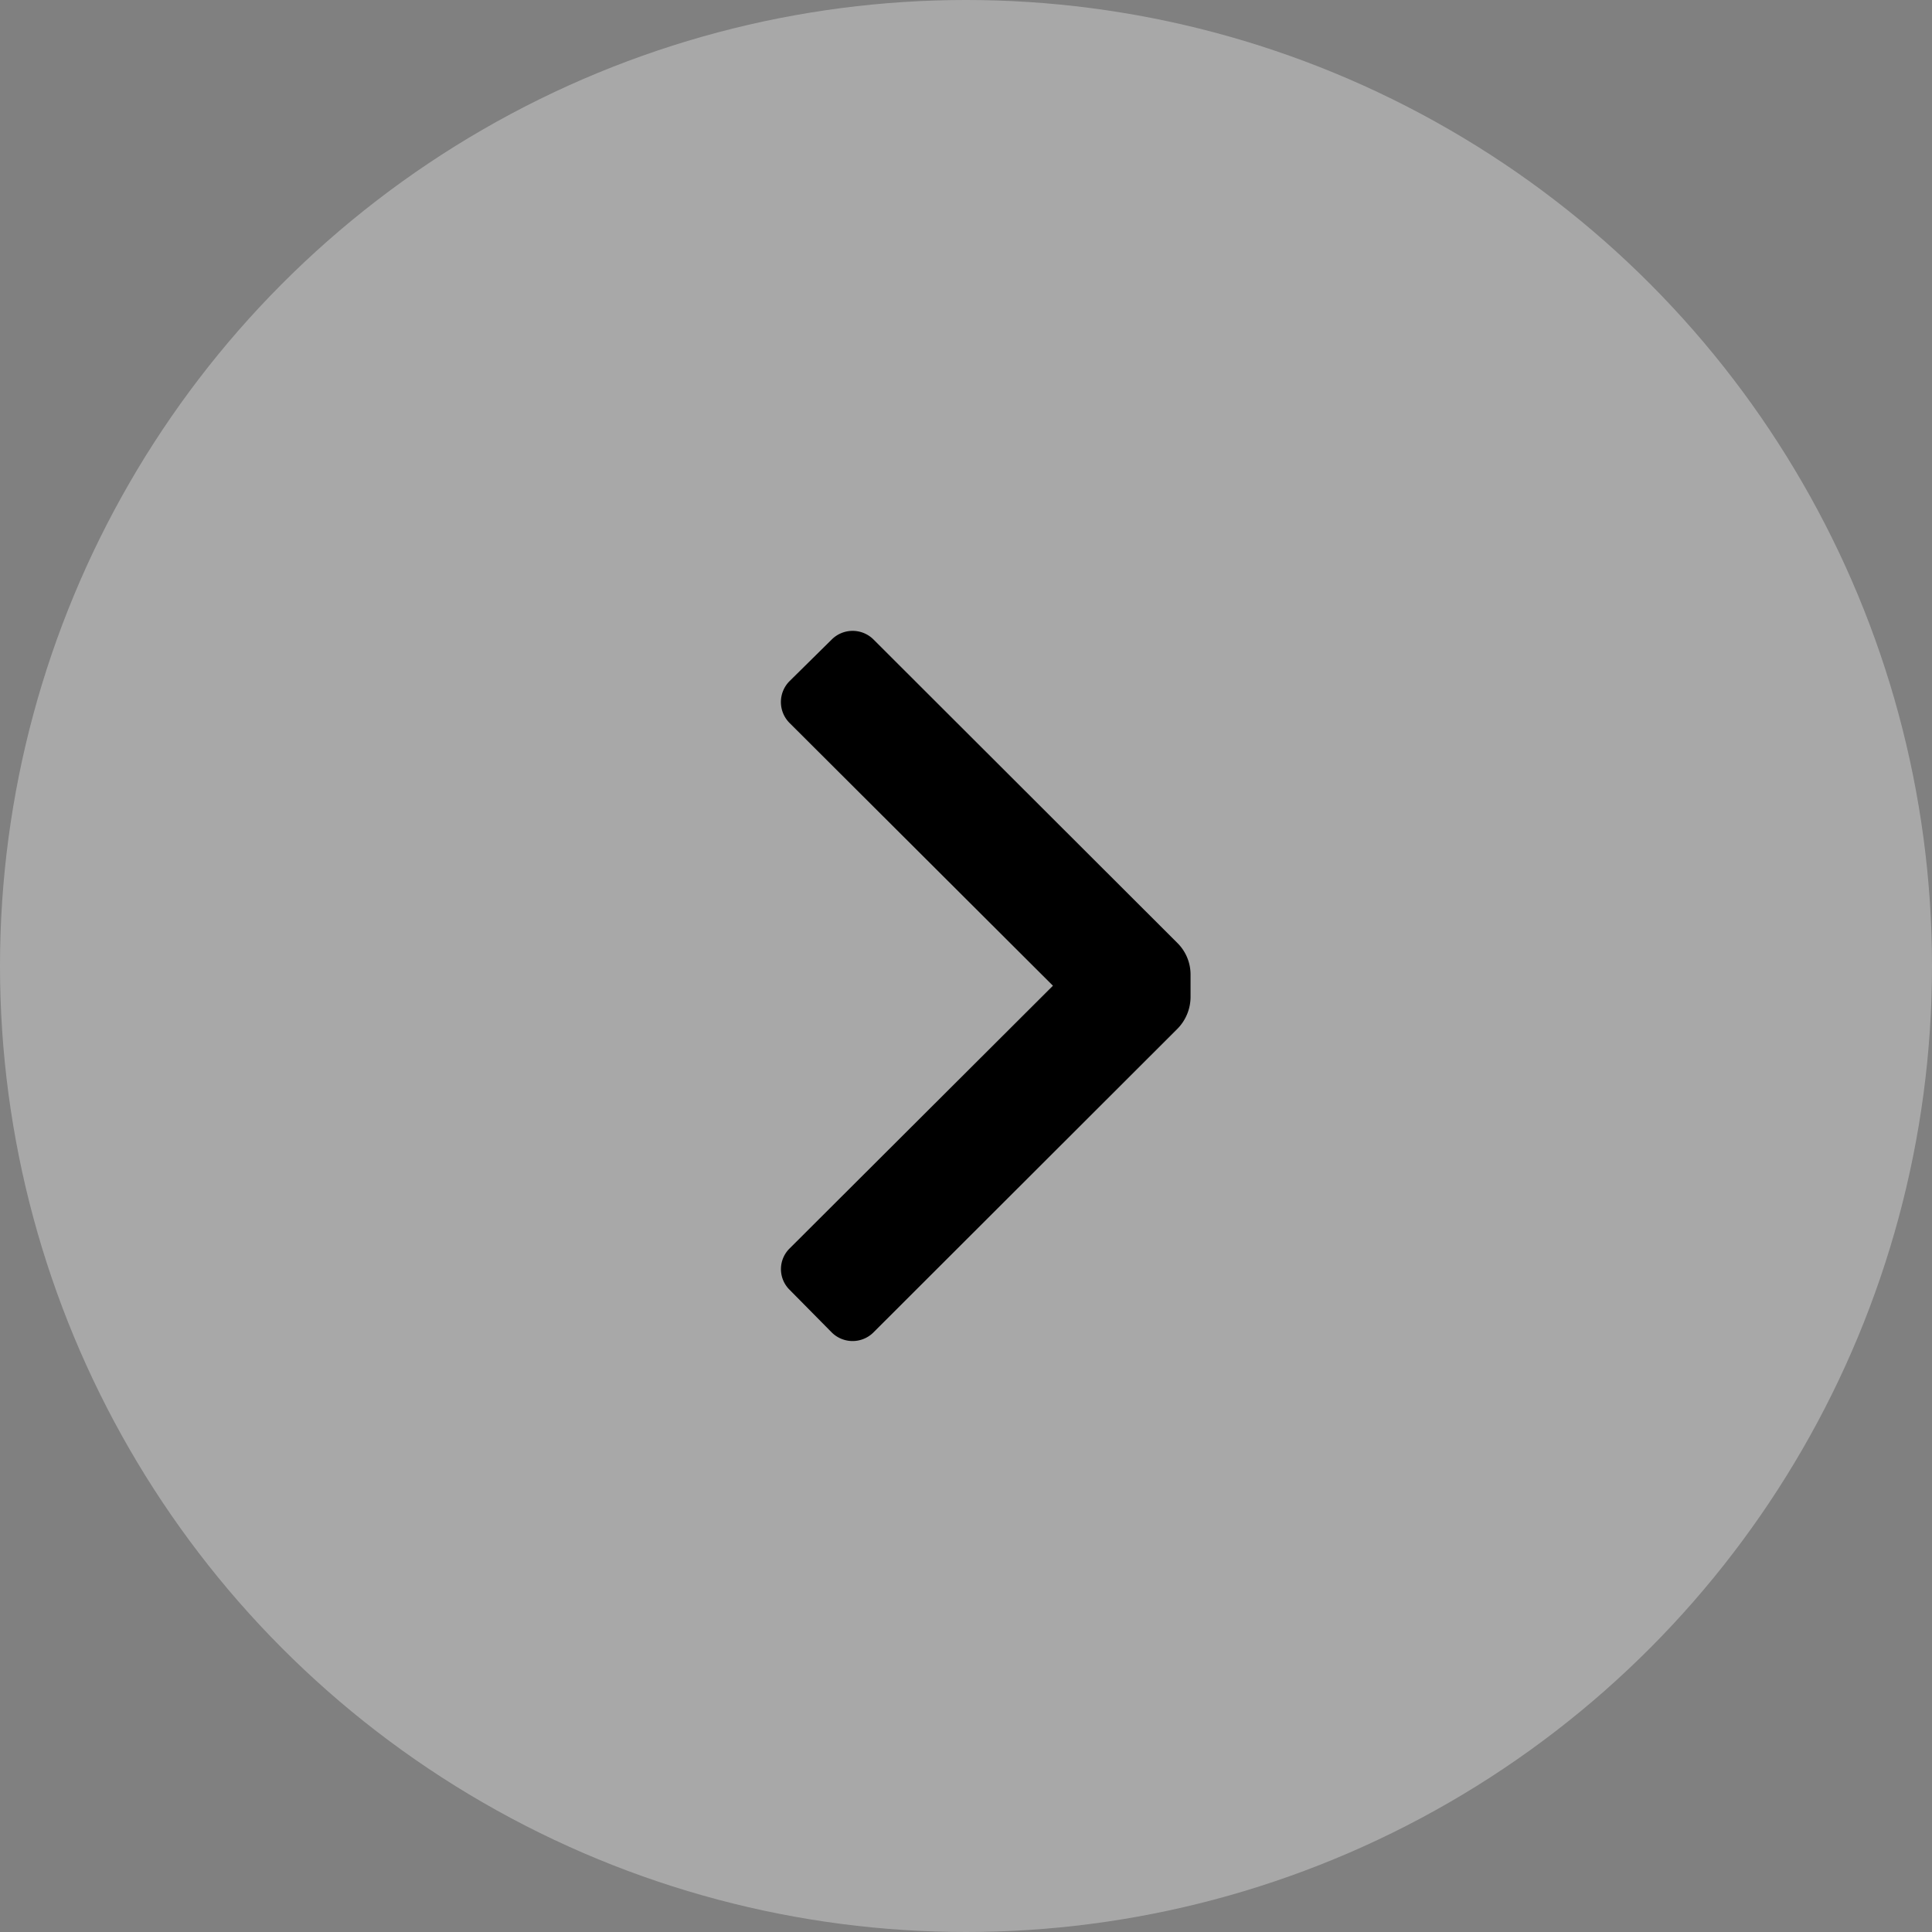 <svg id="Component_49" data-name="Component 49" xmlns="http://www.w3.org/2000/svg" width="49" height="49" viewBox="0 0 49 49">
  <rect x="0" y="0" width="49" height="49" fill="#808080" stroke="none"/>
  <circle id="Ellipse_4" data-name="Ellipse 4" cx="24.5" cy="24.5" r="24.5" fill="#fff" opacity="0.32"/>
  <g id="ico_24_arrows_chevron_right" data-name="ico / 24 / arrows / chevron_right" transform="translate(13 13)">
    <rect id="Bounding_box" data-name="Bounding box" width="24" height="24" fill="rgba(255,255,255,0)"/>
    <path id="Icon_color" data-name="Icon color" d="M10.06,7.92a1.126,1.126,0,0,1,.33.8v.57a1.156,1.156,0,0,1-.33.8l-7.709,7.7a.75.75,0,0,1-1.065,0L.222,16.713a.736.736,0,0,1,0-1.05L6.9,9,.222,2.338a.751.751,0,0,1,0-1.065L1.287.222a.75.75,0,0,1,1.065,0Z" transform="translate(6.805 3)"/>
  </g>
</svg>
